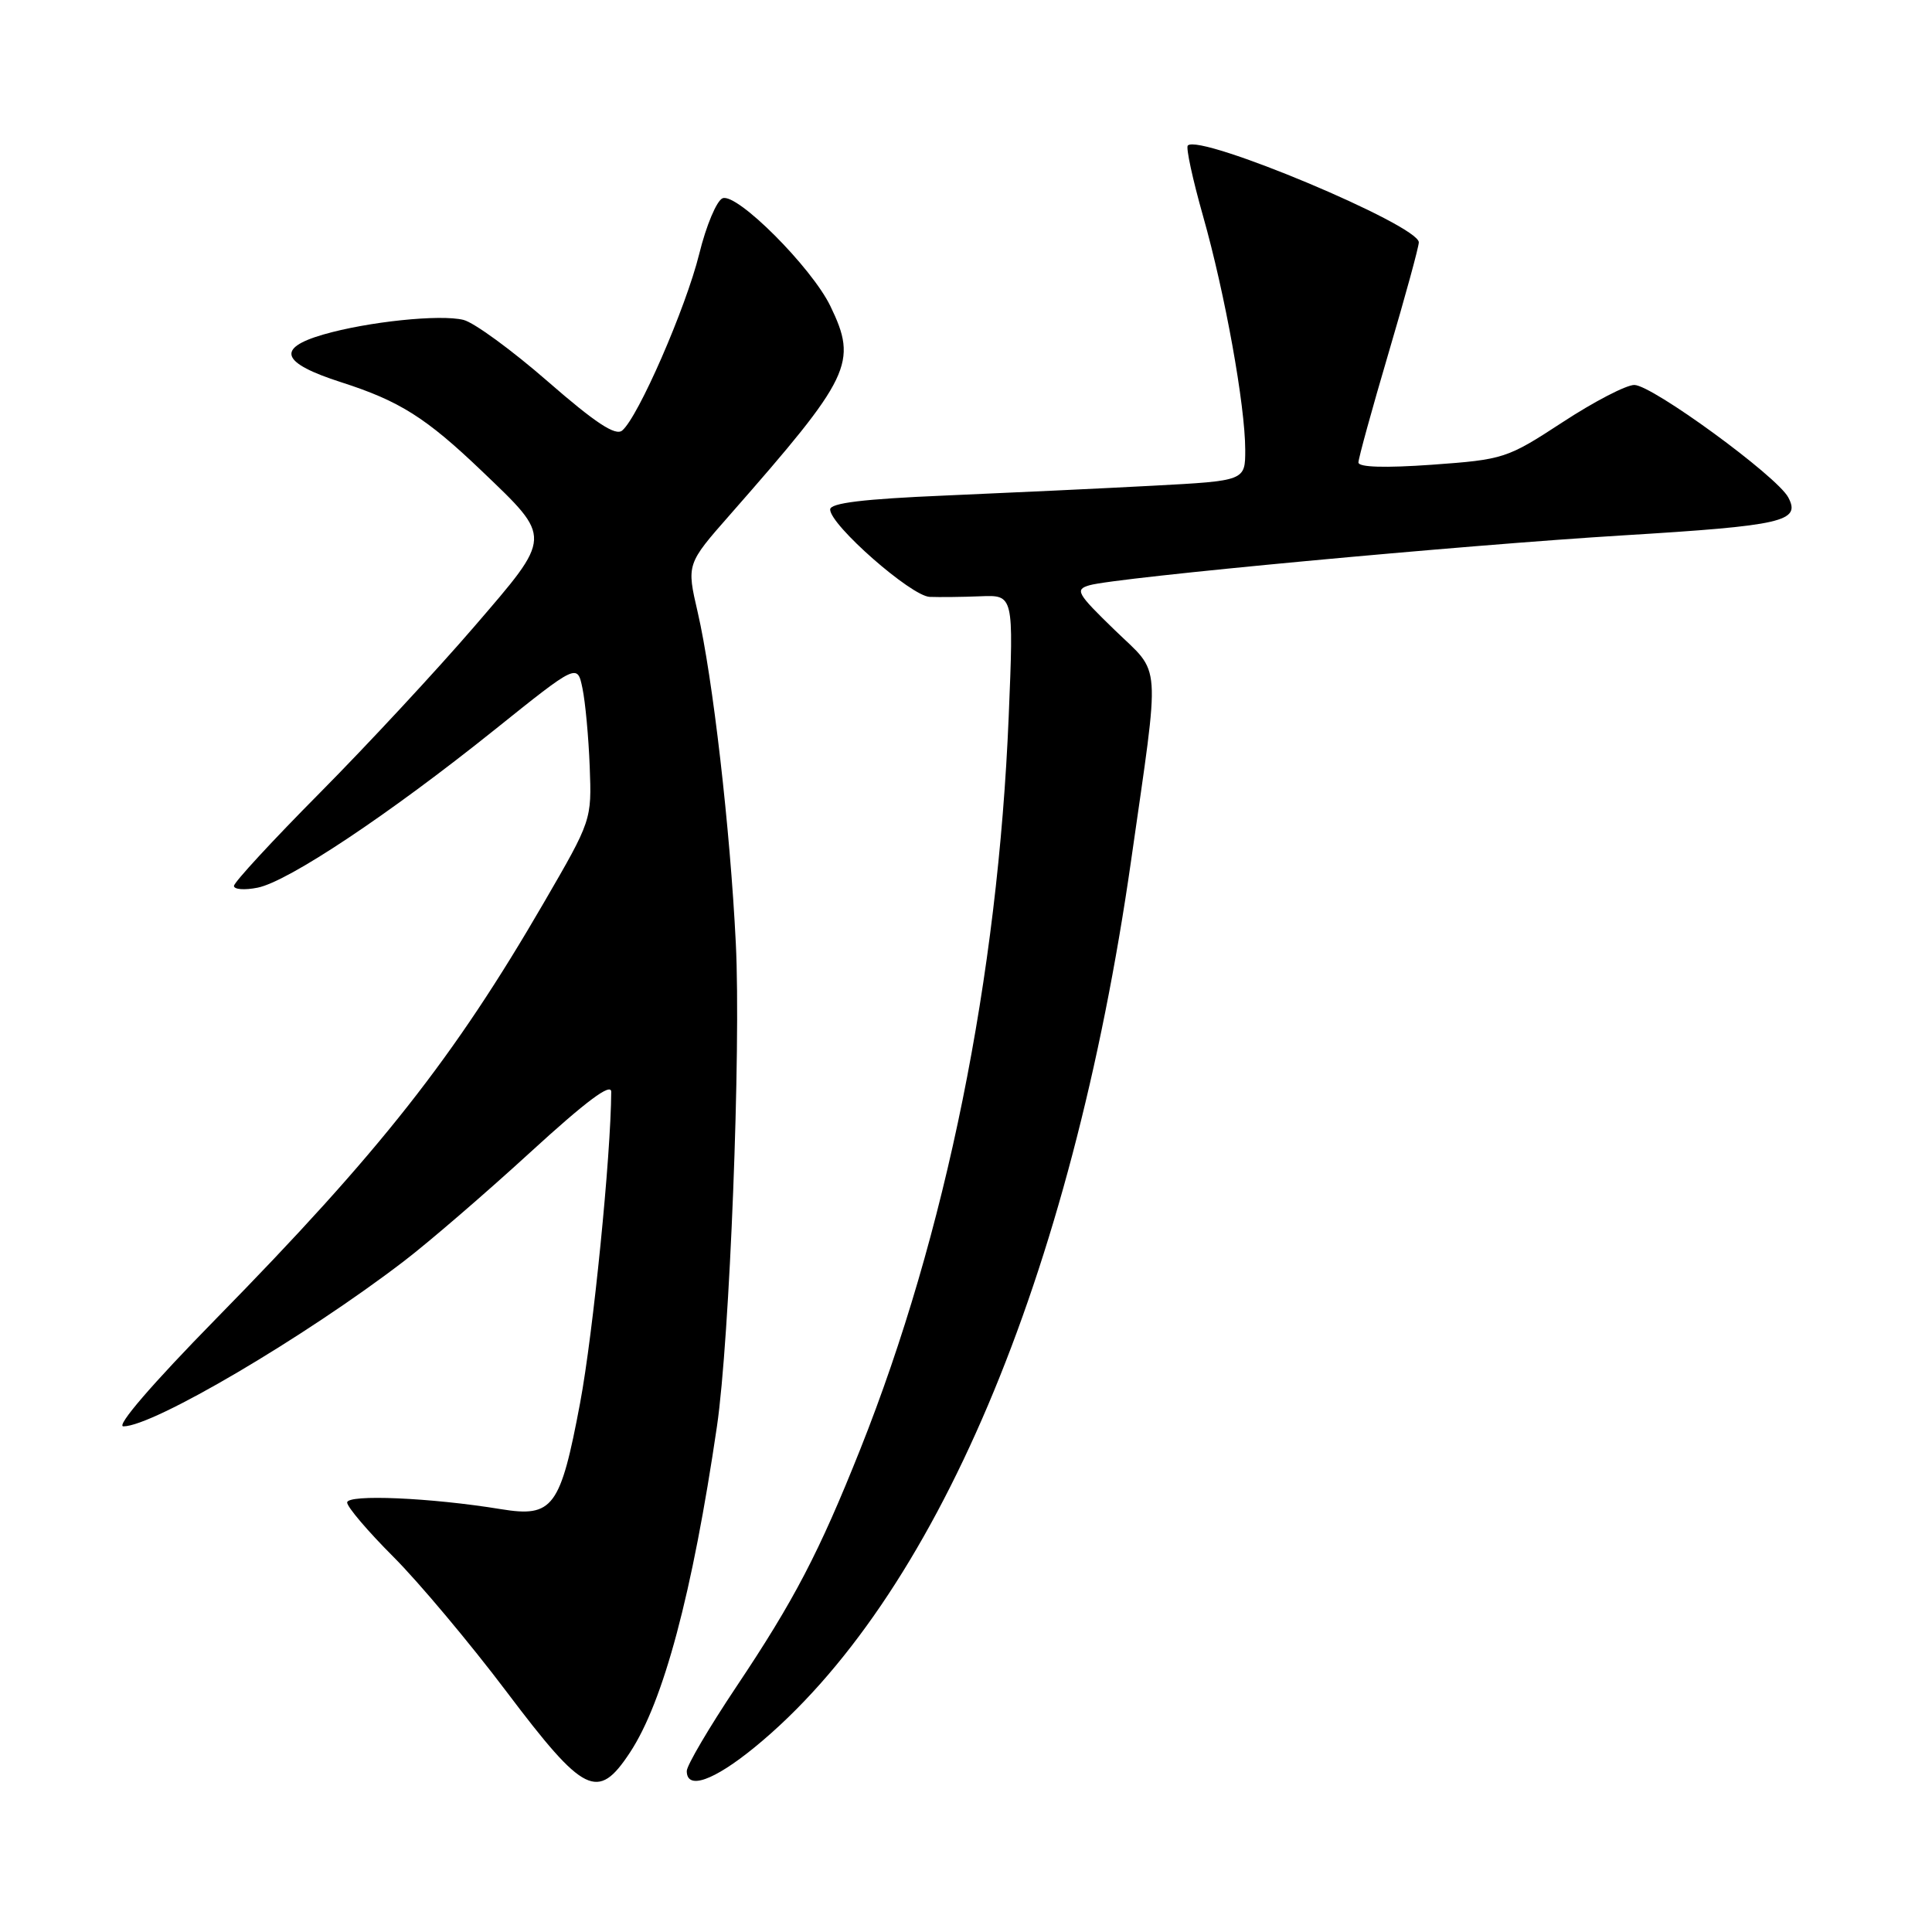 <?xml version="1.0" encoding="UTF-8" standalone="no"?>
<!DOCTYPE svg PUBLIC "-//W3C//DTD SVG 1.1//EN" "http://www.w3.org/Graphics/SVG/1.1/DTD/svg11.dtd" >
<svg xmlns="http://www.w3.org/2000/svg" xmlns:xlink="http://www.w3.org/1999/xlink" version="1.1" viewBox="0 0 256 256">
 <g >
 <path fill="currentColor"
d=" M 83.45 232.25 C 87.91 225.52 91.75 211.13 95.00 189.00 C 96.69 177.47 98.20 138.97 97.50 125.00 C 96.75 109.77 94.44 89.73 92.45 81.13 C 90.97 74.75 90.97 74.75 96.74 68.19 C 112.81 49.89 113.67 48.09 110.03 40.56 C 107.54 35.42 97.66 25.53 95.75 26.27 C 94.97 26.57 93.57 29.89 92.65 33.65 C 90.88 40.80 84.56 55.29 82.44 57.05 C 81.55 57.79 78.88 56.03 72.59 50.55 C 67.84 46.41 62.82 42.74 61.42 42.39 C 58.35 41.62 48.74 42.62 42.83 44.33 C 36.53 46.16 37.26 48.10 45.21 50.65 C 52.96 53.14 56.44 55.34 63.83 62.40 C 73.23 71.40 73.25 70.93 62.83 83.04 C 57.88 88.79 48.70 98.68 42.42 105.02 C 36.14 111.35 31.00 116.92 31.00 117.39 C 31.00 117.86 32.41 117.97 34.14 117.62 C 38.19 116.81 51.54 107.92 65.50 96.73 C 76.50 87.91 76.50 87.91 77.18 91.21 C 77.56 93.02 77.99 97.69 78.14 101.58 C 78.41 108.66 78.40 108.69 72.08 119.58 C 60.13 140.18 50.35 152.59 28.62 174.75 C 20.15 183.39 15.32 189.00 16.35 189.00 C 20.30 189.00 40.32 177.22 53.50 167.13 C 56.80 164.61 64.34 158.11 70.25 152.70 C 77.69 145.89 81.00 143.42 80.99 144.68 C 80.95 153.14 78.60 176.65 76.87 185.88 C 74.26 199.77 73.27 201.10 66.37 199.97 C 57.09 198.45 46.00 197.97 46.00 199.09 C 46.00 199.68 48.75 202.91 52.12 206.28 C 55.49 209.65 62.25 217.71 67.15 224.20 C 77.40 237.78 79.21 238.67 83.45 232.25 Z  M 100.01 231.51 C 123.85 212.01 141.97 169.32 149.88 114.00 C 153.76 86.84 153.95 89.54 147.70 83.48 C 142.69 78.62 142.40 78.12 144.36 77.55 C 147.81 76.53 193.95 72.22 215.06 70.94 C 236.26 69.65 238.66 69.10 236.95 65.90 C 235.44 63.08 218.92 51.02 216.56 51.01 C 215.49 51.00 211.21 53.22 207.06 55.94 C 199.68 60.76 199.27 60.89 189.75 61.58 C 183.51 62.02 180.00 61.92 180.00 61.28 C 180.00 60.74 181.80 54.20 184.00 46.74 C 186.20 39.29 188.00 32.71 188.00 32.11 C 188.00 29.84 158.99 17.68 157.39 19.28 C 157.12 19.55 158.03 23.76 159.41 28.63 C 162.33 38.93 164.99 53.71 165.00 59.60 C 165.00 63.71 165.00 63.71 152.75 64.36 C 146.01 64.72 133.64 65.30 125.25 65.66 C 114.38 66.12 110.00 66.65 110.00 67.51 C 110.00 69.57 120.73 78.99 123.19 79.09 C 124.46 79.14 127.48 79.11 129.91 79.01 C 134.32 78.83 134.32 78.83 133.66 94.90 C 132.23 129.51 125.34 163.53 114.00 192.01 C 108.52 205.75 105.25 212.02 97.55 223.53 C 93.95 228.92 91.00 233.93 91.00 234.67 C 91.00 237.22 94.55 235.97 100.01 231.51 Z "/>
</g>
</svg>